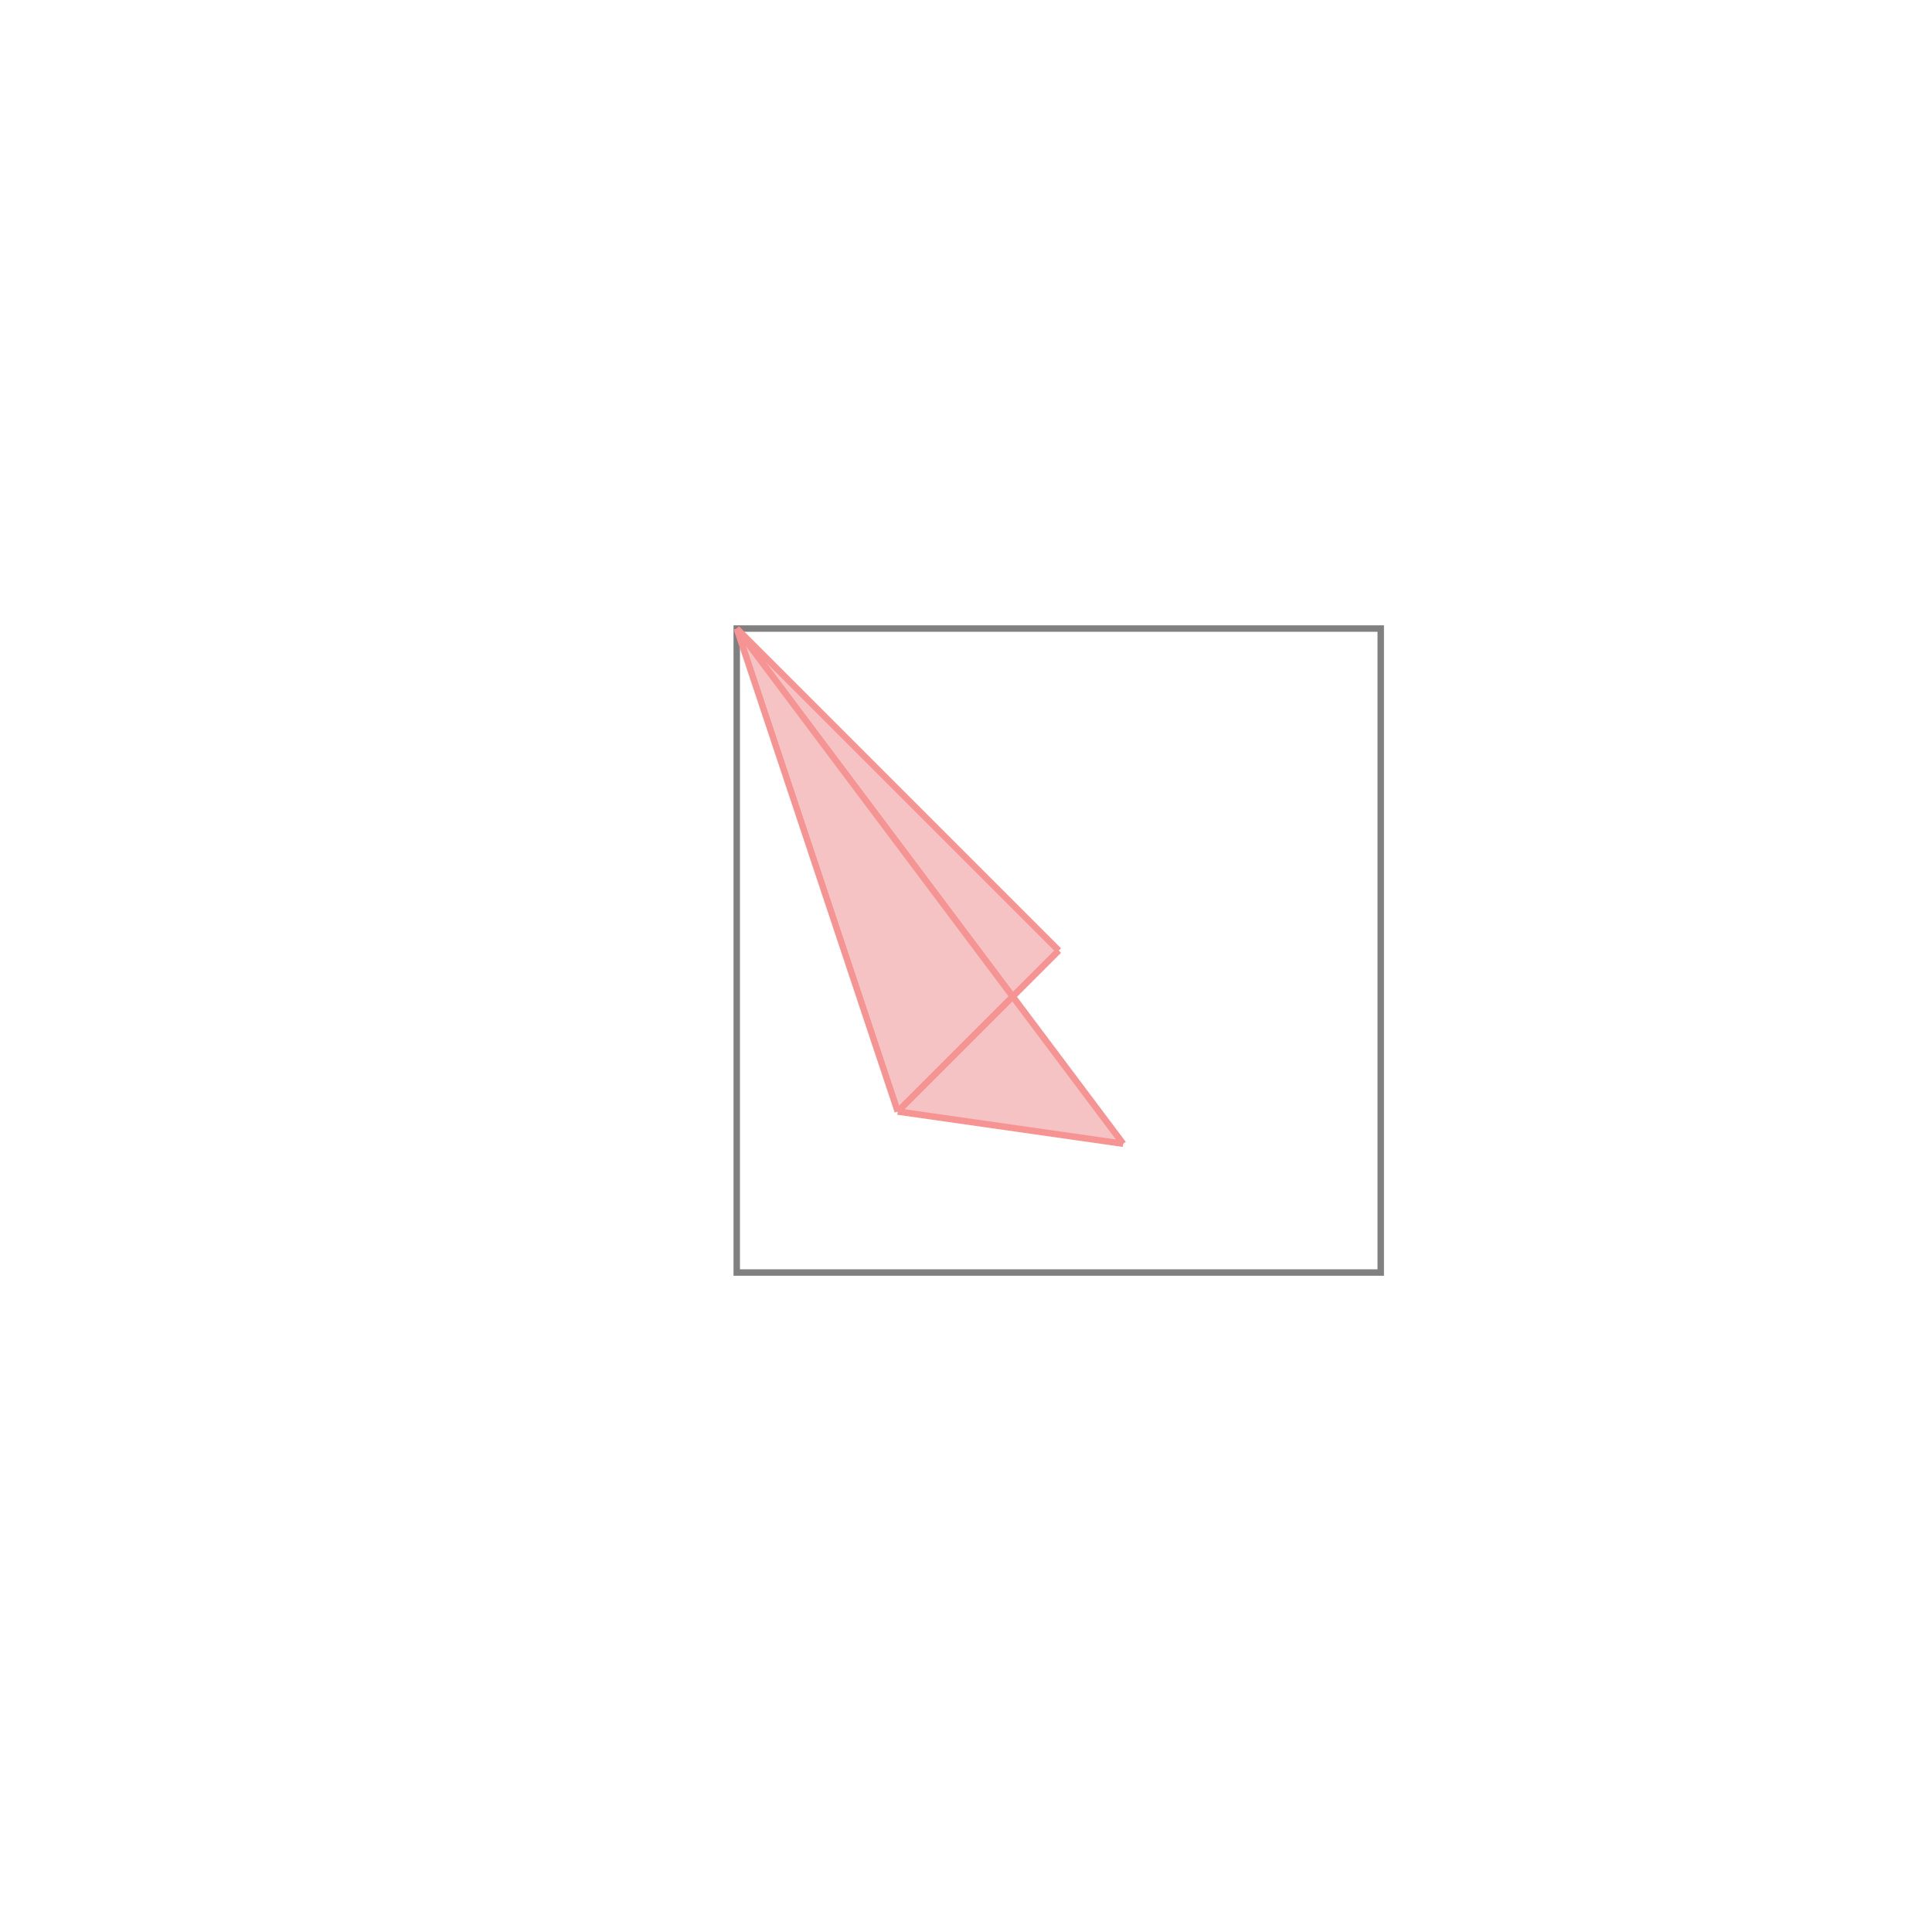 <svg xmlns="http://www.w3.org/2000/svg" viewBox="-1.5 -1.5 3 3">
<g transform="scale(1, -1)">
<path d="M0.244 -0.276 L0.073 -0.047 L0.144 0.024 L-0.356 0.524 L-0.106 -0.226 z " fill="rgb(245,195,195)" />
<path d="M-0.356 -0.476 L0.644 -0.476 L0.644 0.524 L-0.356 0.524  z" fill="none" stroke="rgb(128,128,128)" stroke-width="0.01" />
<line x1="-0.106" y1="-0.226" x2="0.144" y2="0.024" style="stroke:rgb(246,147,147);stroke-width:0.01" />
<line x1="-0.106" y1="-0.226" x2="-0.356" y2="0.524" style="stroke:rgb(246,147,147);stroke-width:0.01" />
<line x1="0.244" y1="-0.276" x2="-0.106" y2="-0.226" style="stroke:rgb(246,147,147);stroke-width:0.01" />
<line x1="0.244" y1="-0.276" x2="-0.356" y2="0.524" style="stroke:rgb(246,147,147);stroke-width:0.01" />
<line x1="0.144" y1="0.024" x2="-0.356" y2="0.524" style="stroke:rgb(246,147,147);stroke-width:0.01" />
</g>
</svg>
